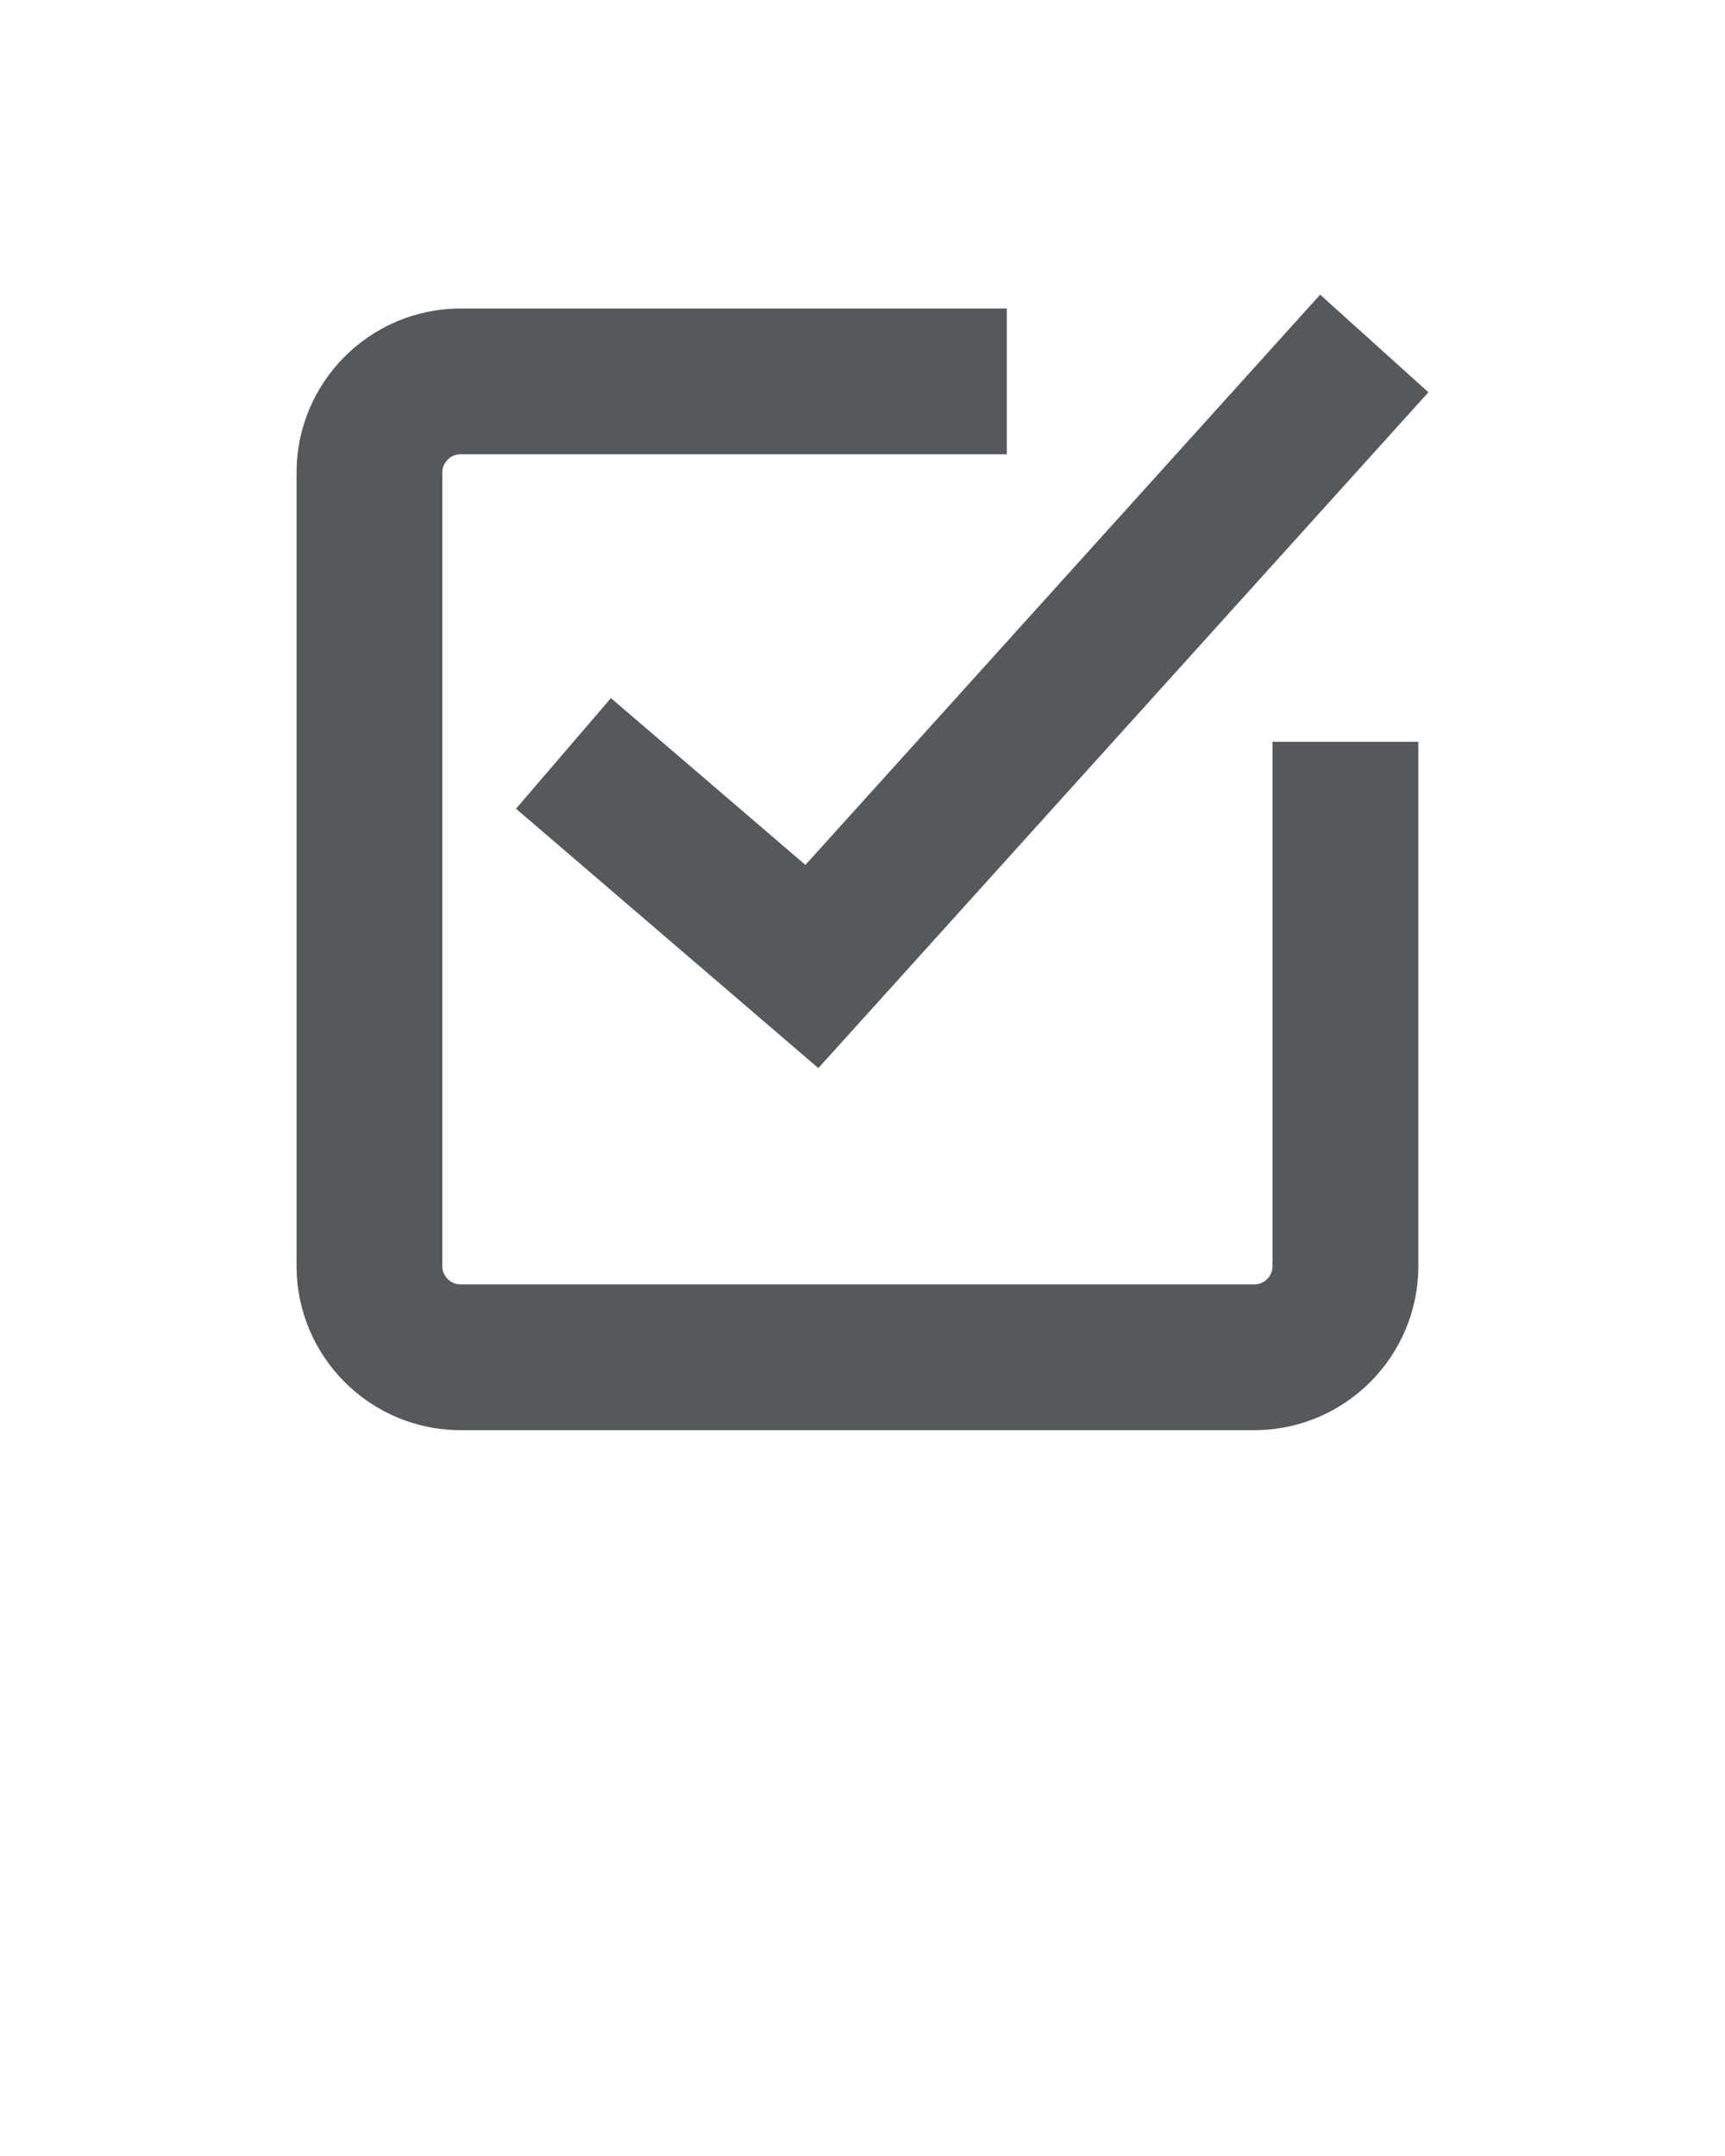 <svg xmlns="http://www.w3.org/2000/svg" xmlns:xlink="http://www.w3.org/1999/xlink" version="1.1" x="0px" y="0px" viewBox="0 0 100 125" enable-background="new 0 0 100 100" xml:space="preserve">
<path fill="#55595c" d="M73.77,73.408c0,0.584-0.473,1.057-1.057,1.057H26.699c-0.582,0-1.057-0.473-1.057-1.057V27.395  c0-0.582,0.475-1.057,1.057-1.057h31.668v-8.449H26.699c-5.242,0-9.506,4.264-9.506,9.506v46.014c0,5.242,4.264,9.508,9.506,9.508  h46.014c5.242,0,9.508-4.266,9.508-9.508v-30.4H73.77V73.408z M35.416,40.475l-5.502,6.412l17.527,15.039l35.365-39.182l-6.275-5.66  l-29.84,33.063L35.416,40.475z"/>
</svg>